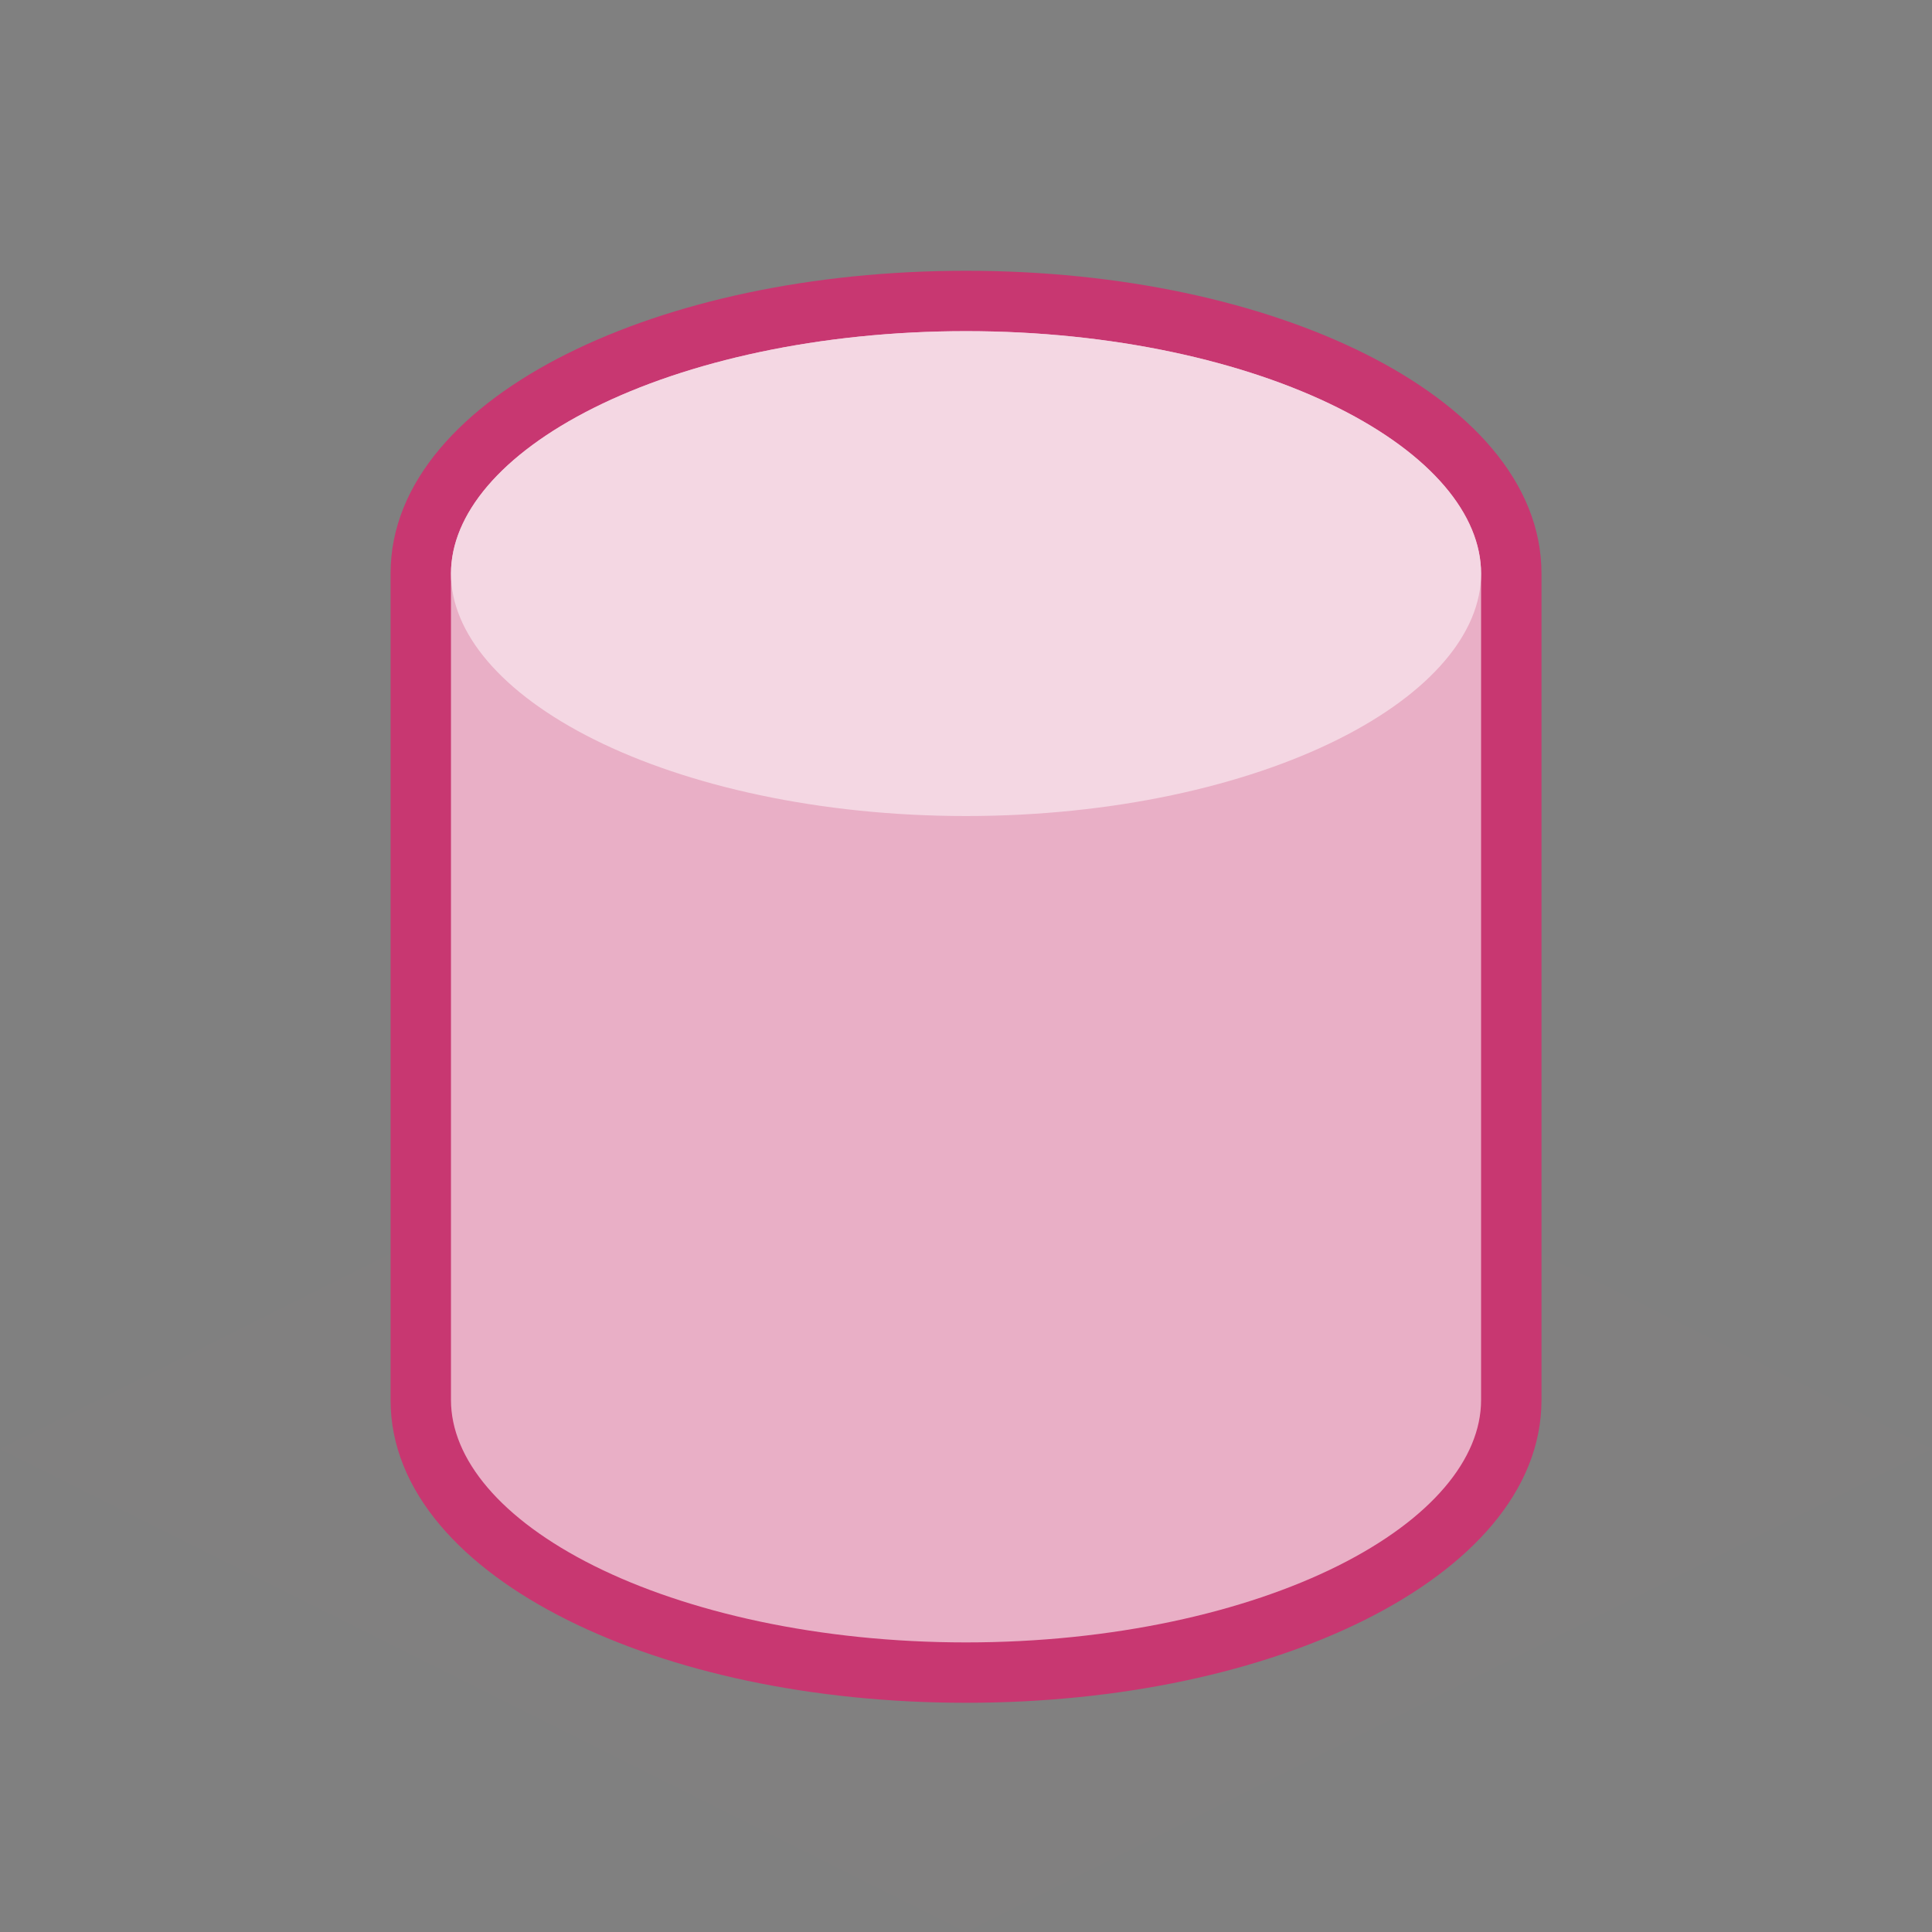 <?xml version="1.0" encoding="UTF-8" standalone="no"?>
<svg id="svg4205" xmlns:rdf="http://www.w3.org/1999/02/22-rdf-syntax-ns#" xmlns="http://www.w3.org/2000/svg" height="64" width="64" version="1.1" xmlns:cc="http://creativecommons.org/ns#" xmlns:dc="http://purl.org/dc/elements/1.1/" viewBox="0 0 64 64">
 <rect x="0" y="0" width="64" height="64" fill="#808080" stroke="none"/>
 <g id="layer1" transform="translate(-23.056 -898.02)">
  <path id="path5020-4" d="m55.057 930.02 32 16-32 16-32-16 32-16z" style="opacity:0.014;fill:#7b0000"/>
  <path id="path8878" style="opacity:.014;fill:#fff" d="m55.056 930.02-32 16 32 16 32-16-32-16z"/>
  <path id="path4296" d="m55.057 906.99c-5.123 0-9.768 1.025-13.219 2.75-3.451 1.725-5.844 4.247-5.844 7.281v27.375c0 3.034 2.393 5.556 5.844 7.281 3.451 1.725 8.096 2.75 13.219 2.75 5.123 0 9.768-1.025 13.219-2.75 3.451-1.725 5.844-4.247 5.844-7.281v-27.375c0-3.034-2.393-5.556-5.844-7.281-3.451-1.725-8.096-2.75-13.219-2.75z" style="color-rendering:auto;text-decoration-color:#000000;color:#000000;shape-rendering:auto;solid-color:#000000;text-decoration-line:none;fill:#c83771;mix-blend-mode:normal;block-progression:tb;text-indent:0;image-rendering:auto;white-space:normal;text-decoration-style:solid;isolation:auto;text-transform:none"/>
  <path id="path4218" d="m55.057 908.99c4.853 0 9.238 0.996 12.324 2.539 3.087 1.543 4.738 3.539 4.738 5.492v27.375c0 1.954-1.652 3.949-4.738 5.492-3.087 1.543-7.471 2.539-12.324 2.539-4.853 0-9.239-0.996-12.326-2.539-3.087-1.543-4.736-3.539-4.736-5.492v-27.375c0-1.954 1.65-3.949 4.736-5.492 3.087-1.543 7.473-2.539 12.326-2.539z" style="color-rendering:auto;text-decoration-color:#000000;color:#000000;shape-rendering:auto;solid-color:#000000;text-decoration-line:none;fill:#e9afc6;mix-blend-mode:normal;block-progression:tb;text-indent:0;image-rendering:auto;white-space:normal;text-decoration-style:solid;isolation:auto;text-transform:none"/>
  <path id="path4364" style="color-rendering:auto;text-decoration-color:#000000;color:#000000;shape-rendering:auto;solid-color:#000000;text-decoration-line:none;fill:#f4d7e3;mix-blend-mode:normal;block-progression:tb;text-indent:0;image-rendering:auto;white-space:normal;text-decoration-style:solid;isolation:auto;text-transform:none" d="m55.057 908.99c-4.853 0-9.239 0.996-12.326 2.539-3.087 1.543-4.736 3.539-4.736 5.492s1.65 3.949 4.736 5.492c3.087 1.543 7.473 2.539 12.326 2.539 4.853 0 9.238-0.996 12.324-2.539 3.087-1.543 4.738-3.539 4.738-5.492s-1.652-3.949-4.738-5.492c-3.087-1.543-7.471-2.539-12.324-2.539z"/>
 </g>
</svg>
